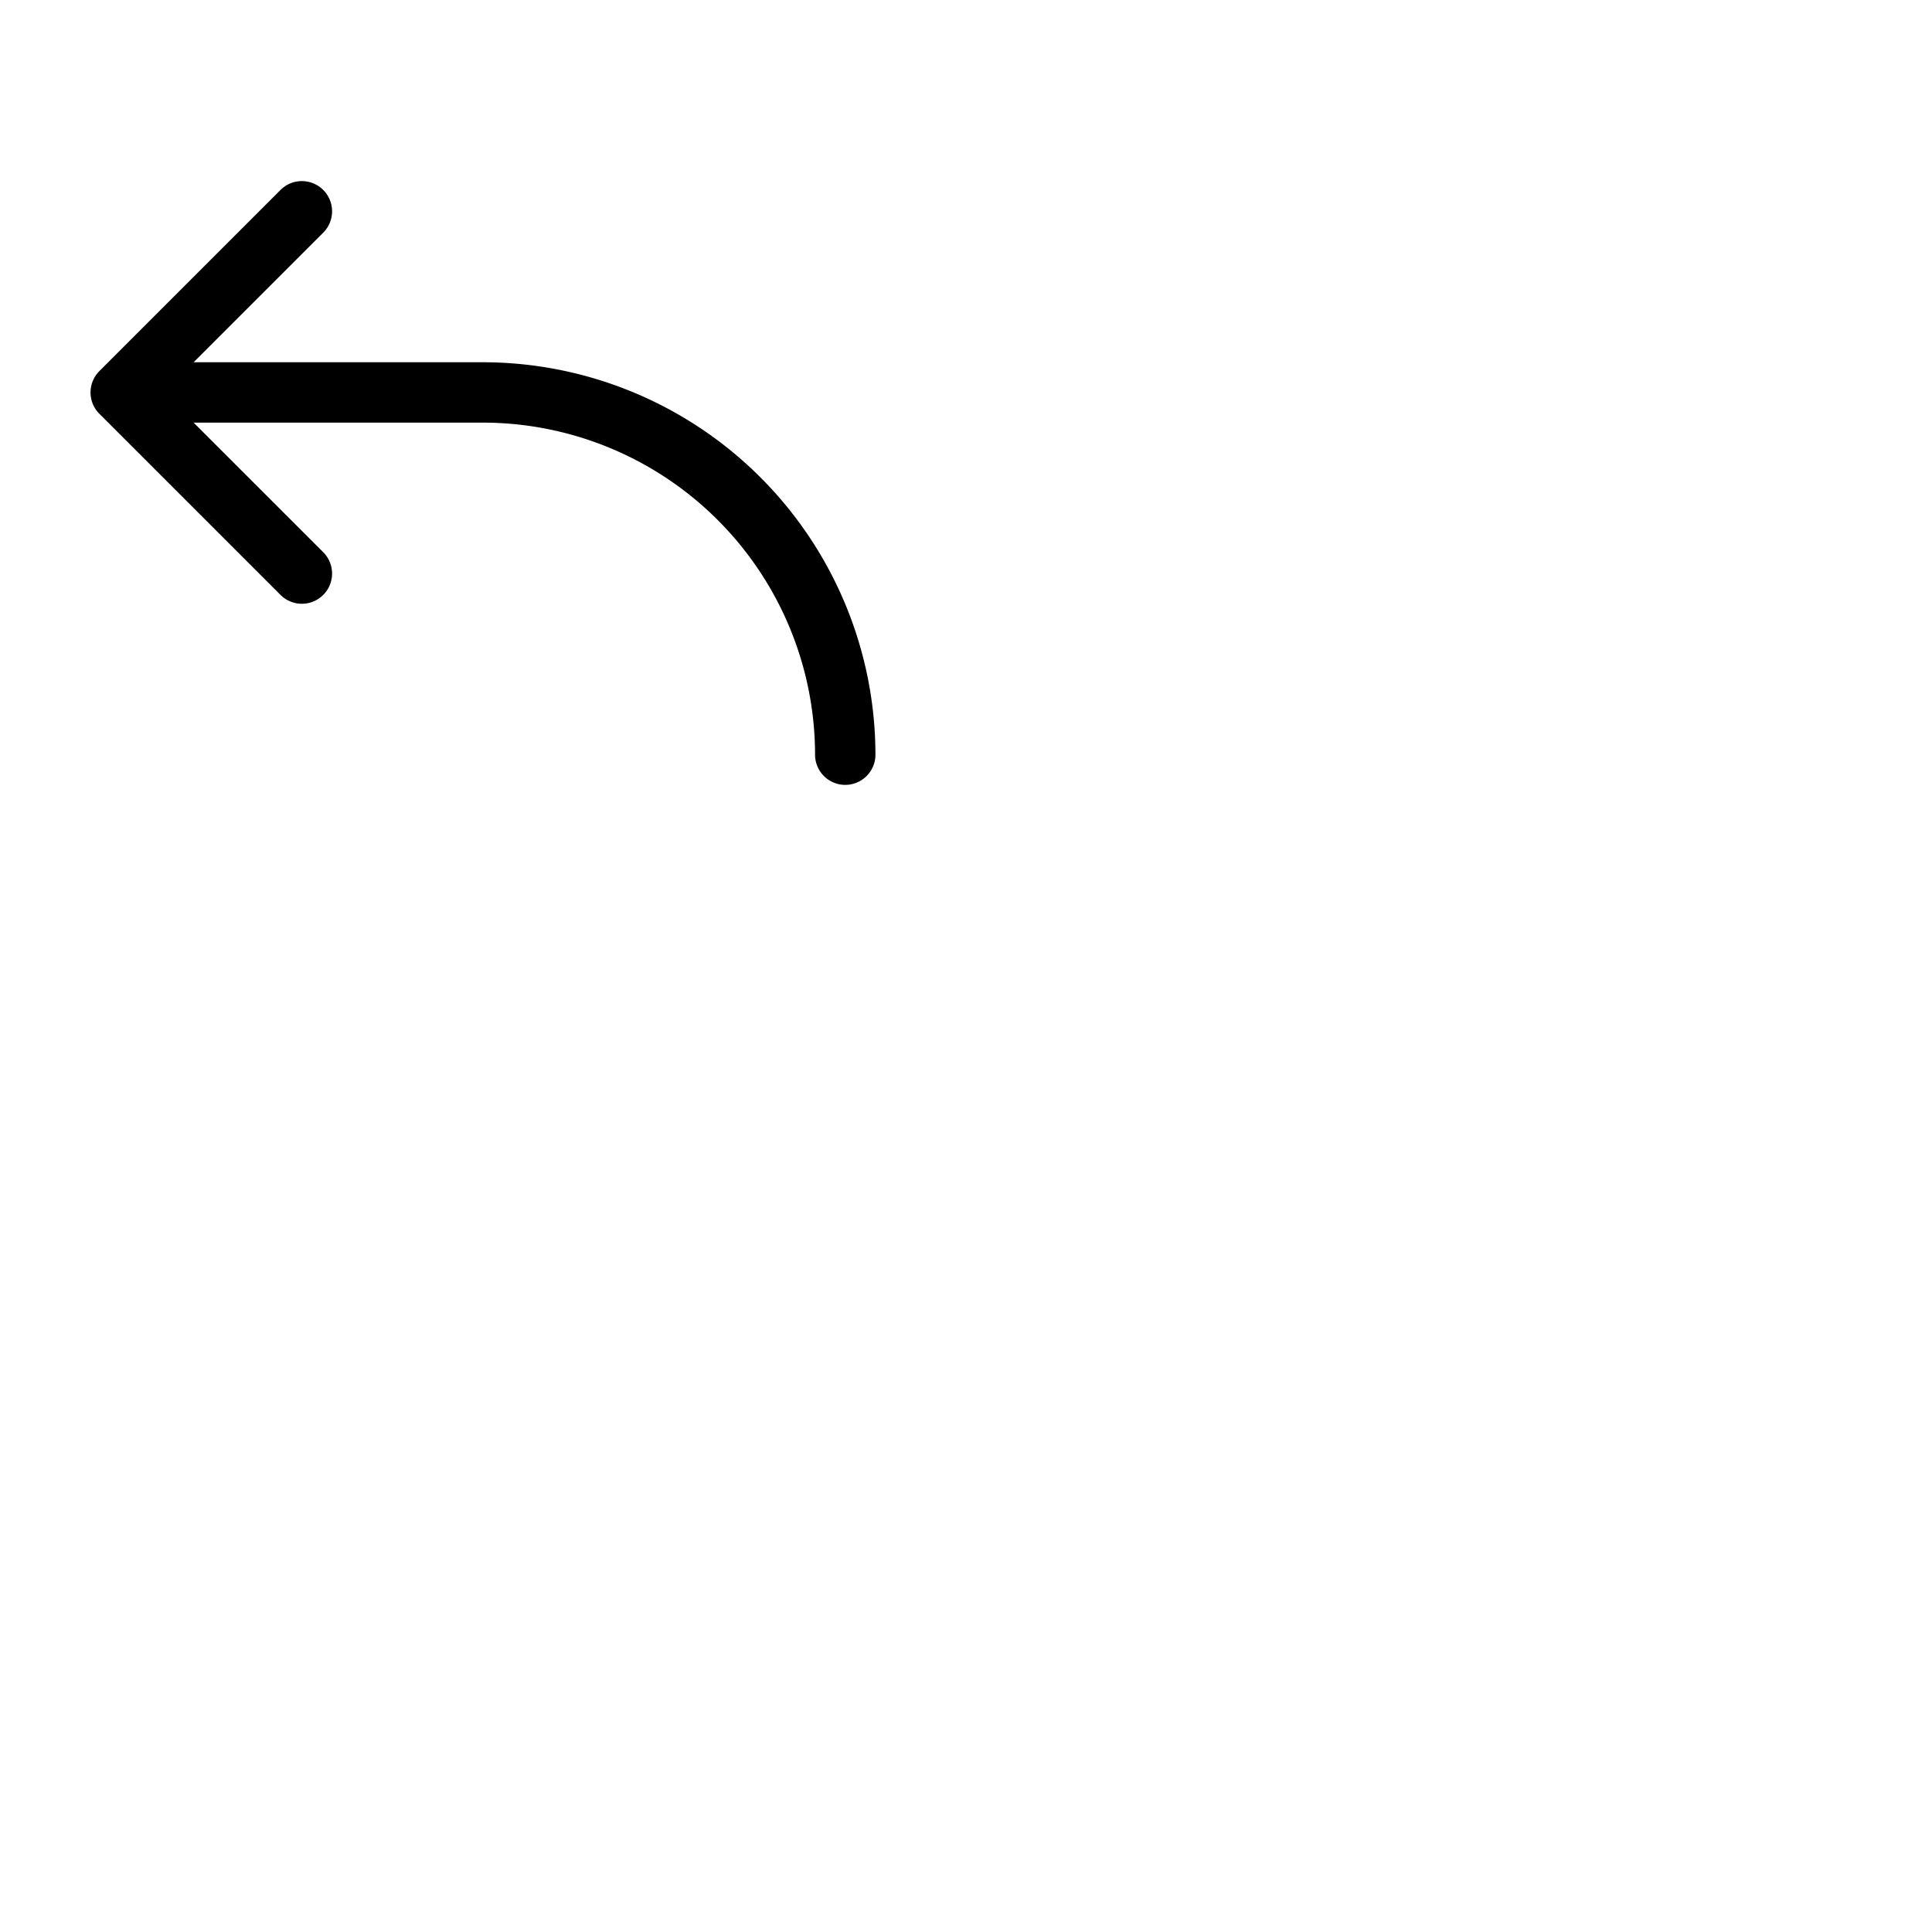 <svg xmlns="http://www.w3.org/2000/svg" version="1.1" viewBox="0 0 512 512" fill="currentColor"><path fill="currentColor" d="M232 200a8 8 0 0 1-16 0a88.1 88.1 0 0 0-88-88H51.31l34.35 34.34a8 8 0 0 1-11.32 11.32l-48-48a8 8 0 0 1 0-11.32l48-48a8 8 0 0 1 11.32 11.32L51.31 96H128a104.11 104.11 0 0 1 104 104"/></svg>